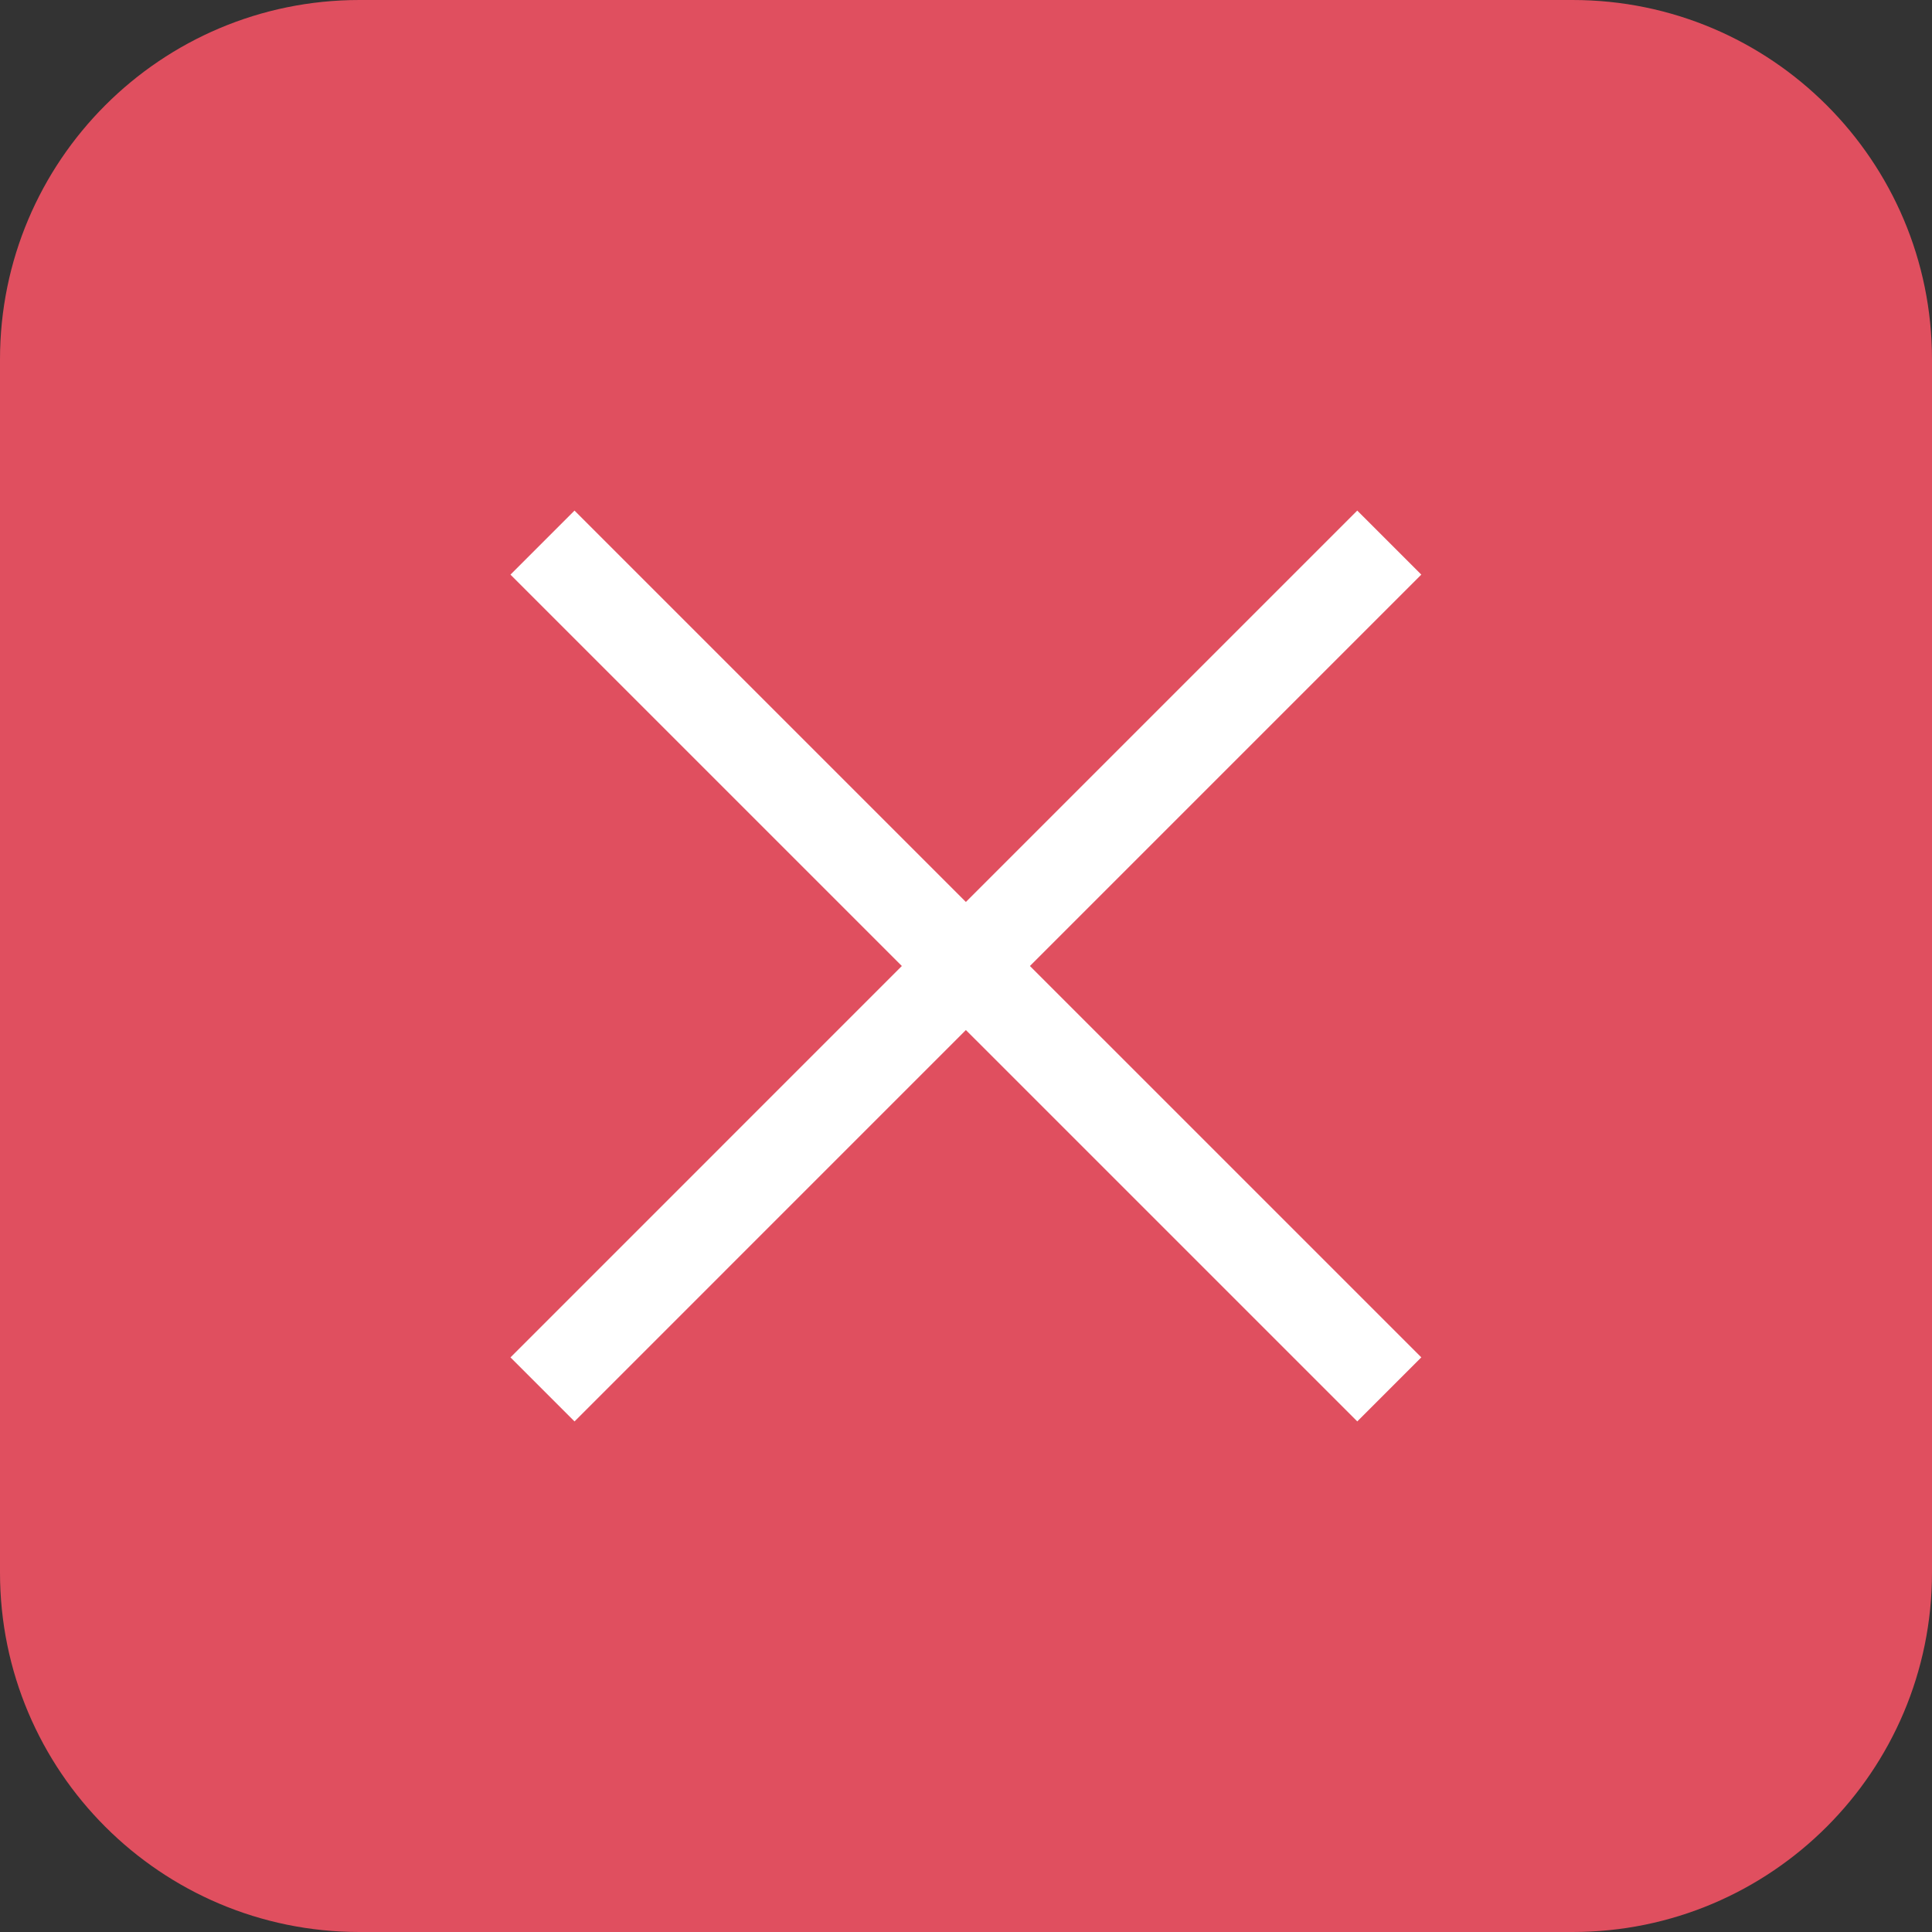 <svg xmlns="http://www.w3.org/2000/svg" xml:space="preserve" style="enable-background:new 0 0 512 512" viewBox="0 0 512 512"><rect x="0" y="0" width="512" height="512" fill="#333333" stroke="none"/><path d="M95.248 0h321.504C469.36 0 512 42.64 512 95.248v321.504C512 469.36 469.36 512 416.752 512H95.248C42.64 512 0 469.36 0 416.752V95.248C0 42.64 42.64 0 95.248 0z" style="fill:#e04f5f"/><path d="M-126.658-296.765h317.36v24h-317.36z" style="fill:#fff" transform="rotate(134.999 31.998 32)"/><path d="M20.022-443.445h24v317.36h-24z" style="fill:#fff" transform="rotate(134.999 31.998 32)"/></svg>